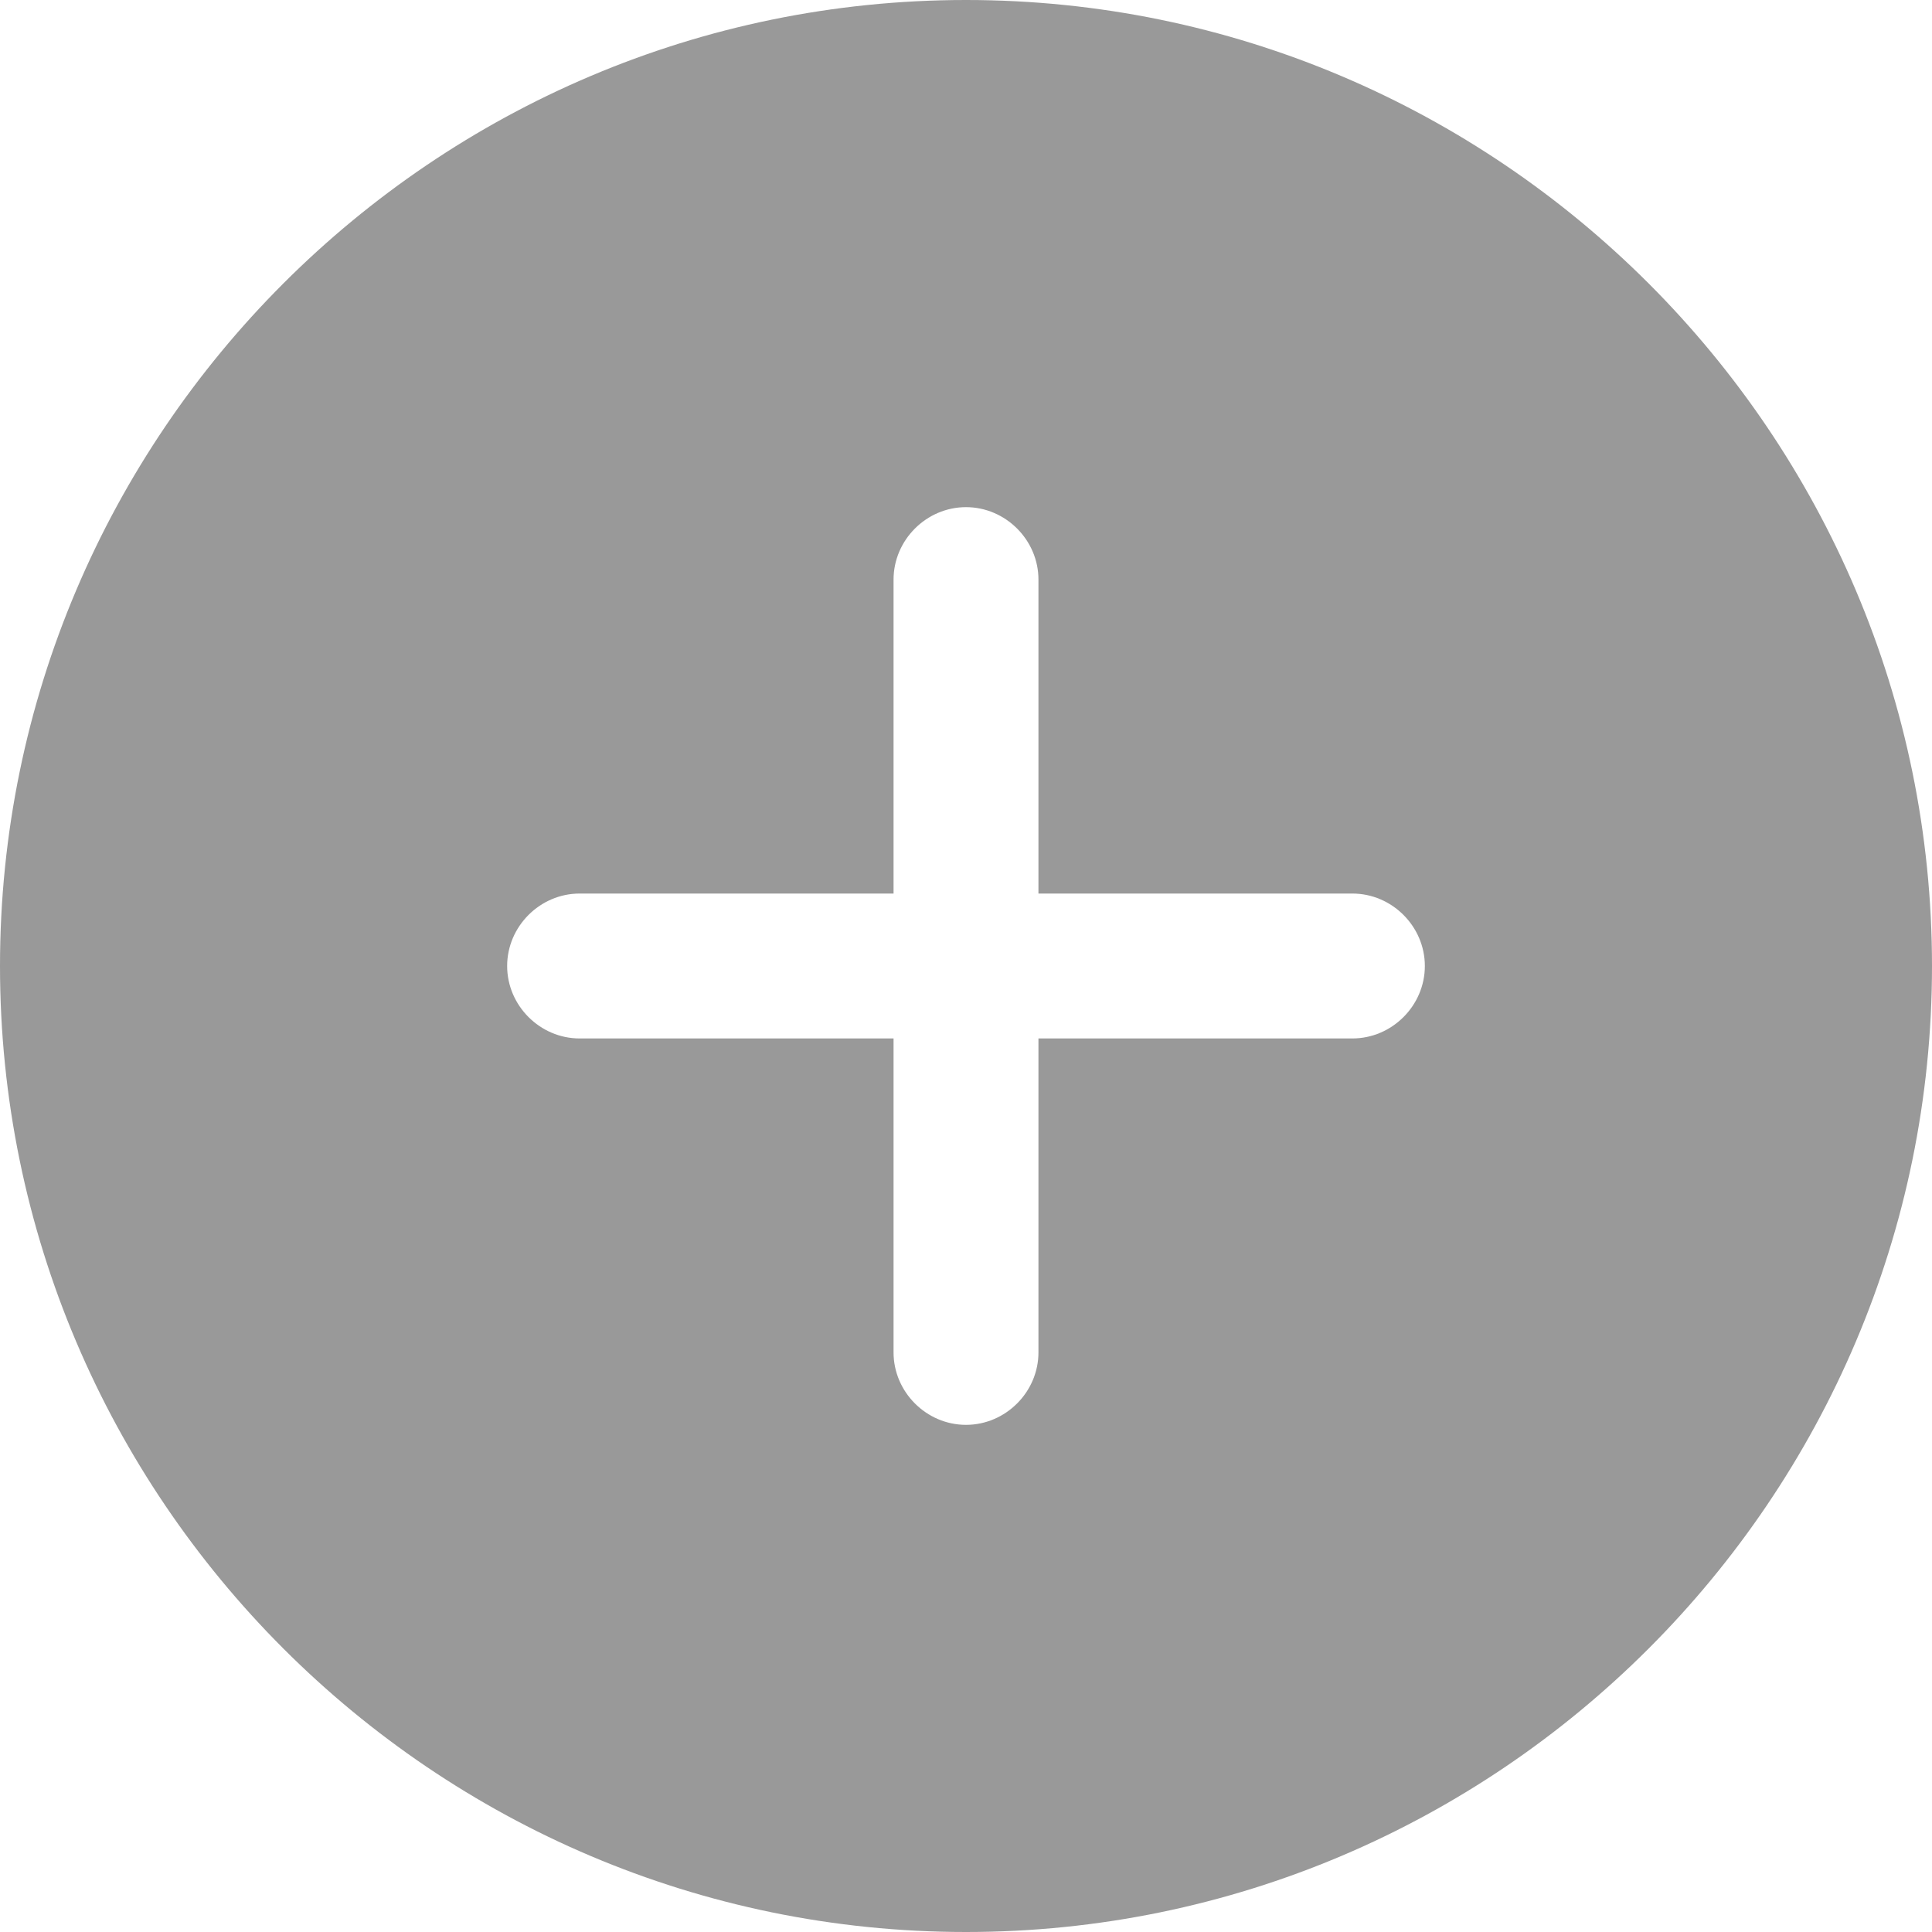 <svg xmlns="http://www.w3.org/2000/svg" width="30" height="30" fill="none" viewBox="0 0 30 30">
  <path fill="#999" d="M15 0C6.735 0 0 6.735 0 15s6.735 15 15 15 15-6.735 15-15S23.265 0 15 0Zm6 16.125h-4.875V21c0 .615-.51 1.125-1.125 1.125s-1.125-.51-1.125-1.125v-4.875H9c-.615 0-1.125-.51-1.125-1.125s.51-1.125 1.125-1.125h4.875V9c0-.615.51-1.125 1.125-1.125s1.125.51 1.125 1.125v4.875H21c.615 0 1.125.51 1.125 1.125s-.51 1.125-1.125 1.125Z"/>
</svg>

